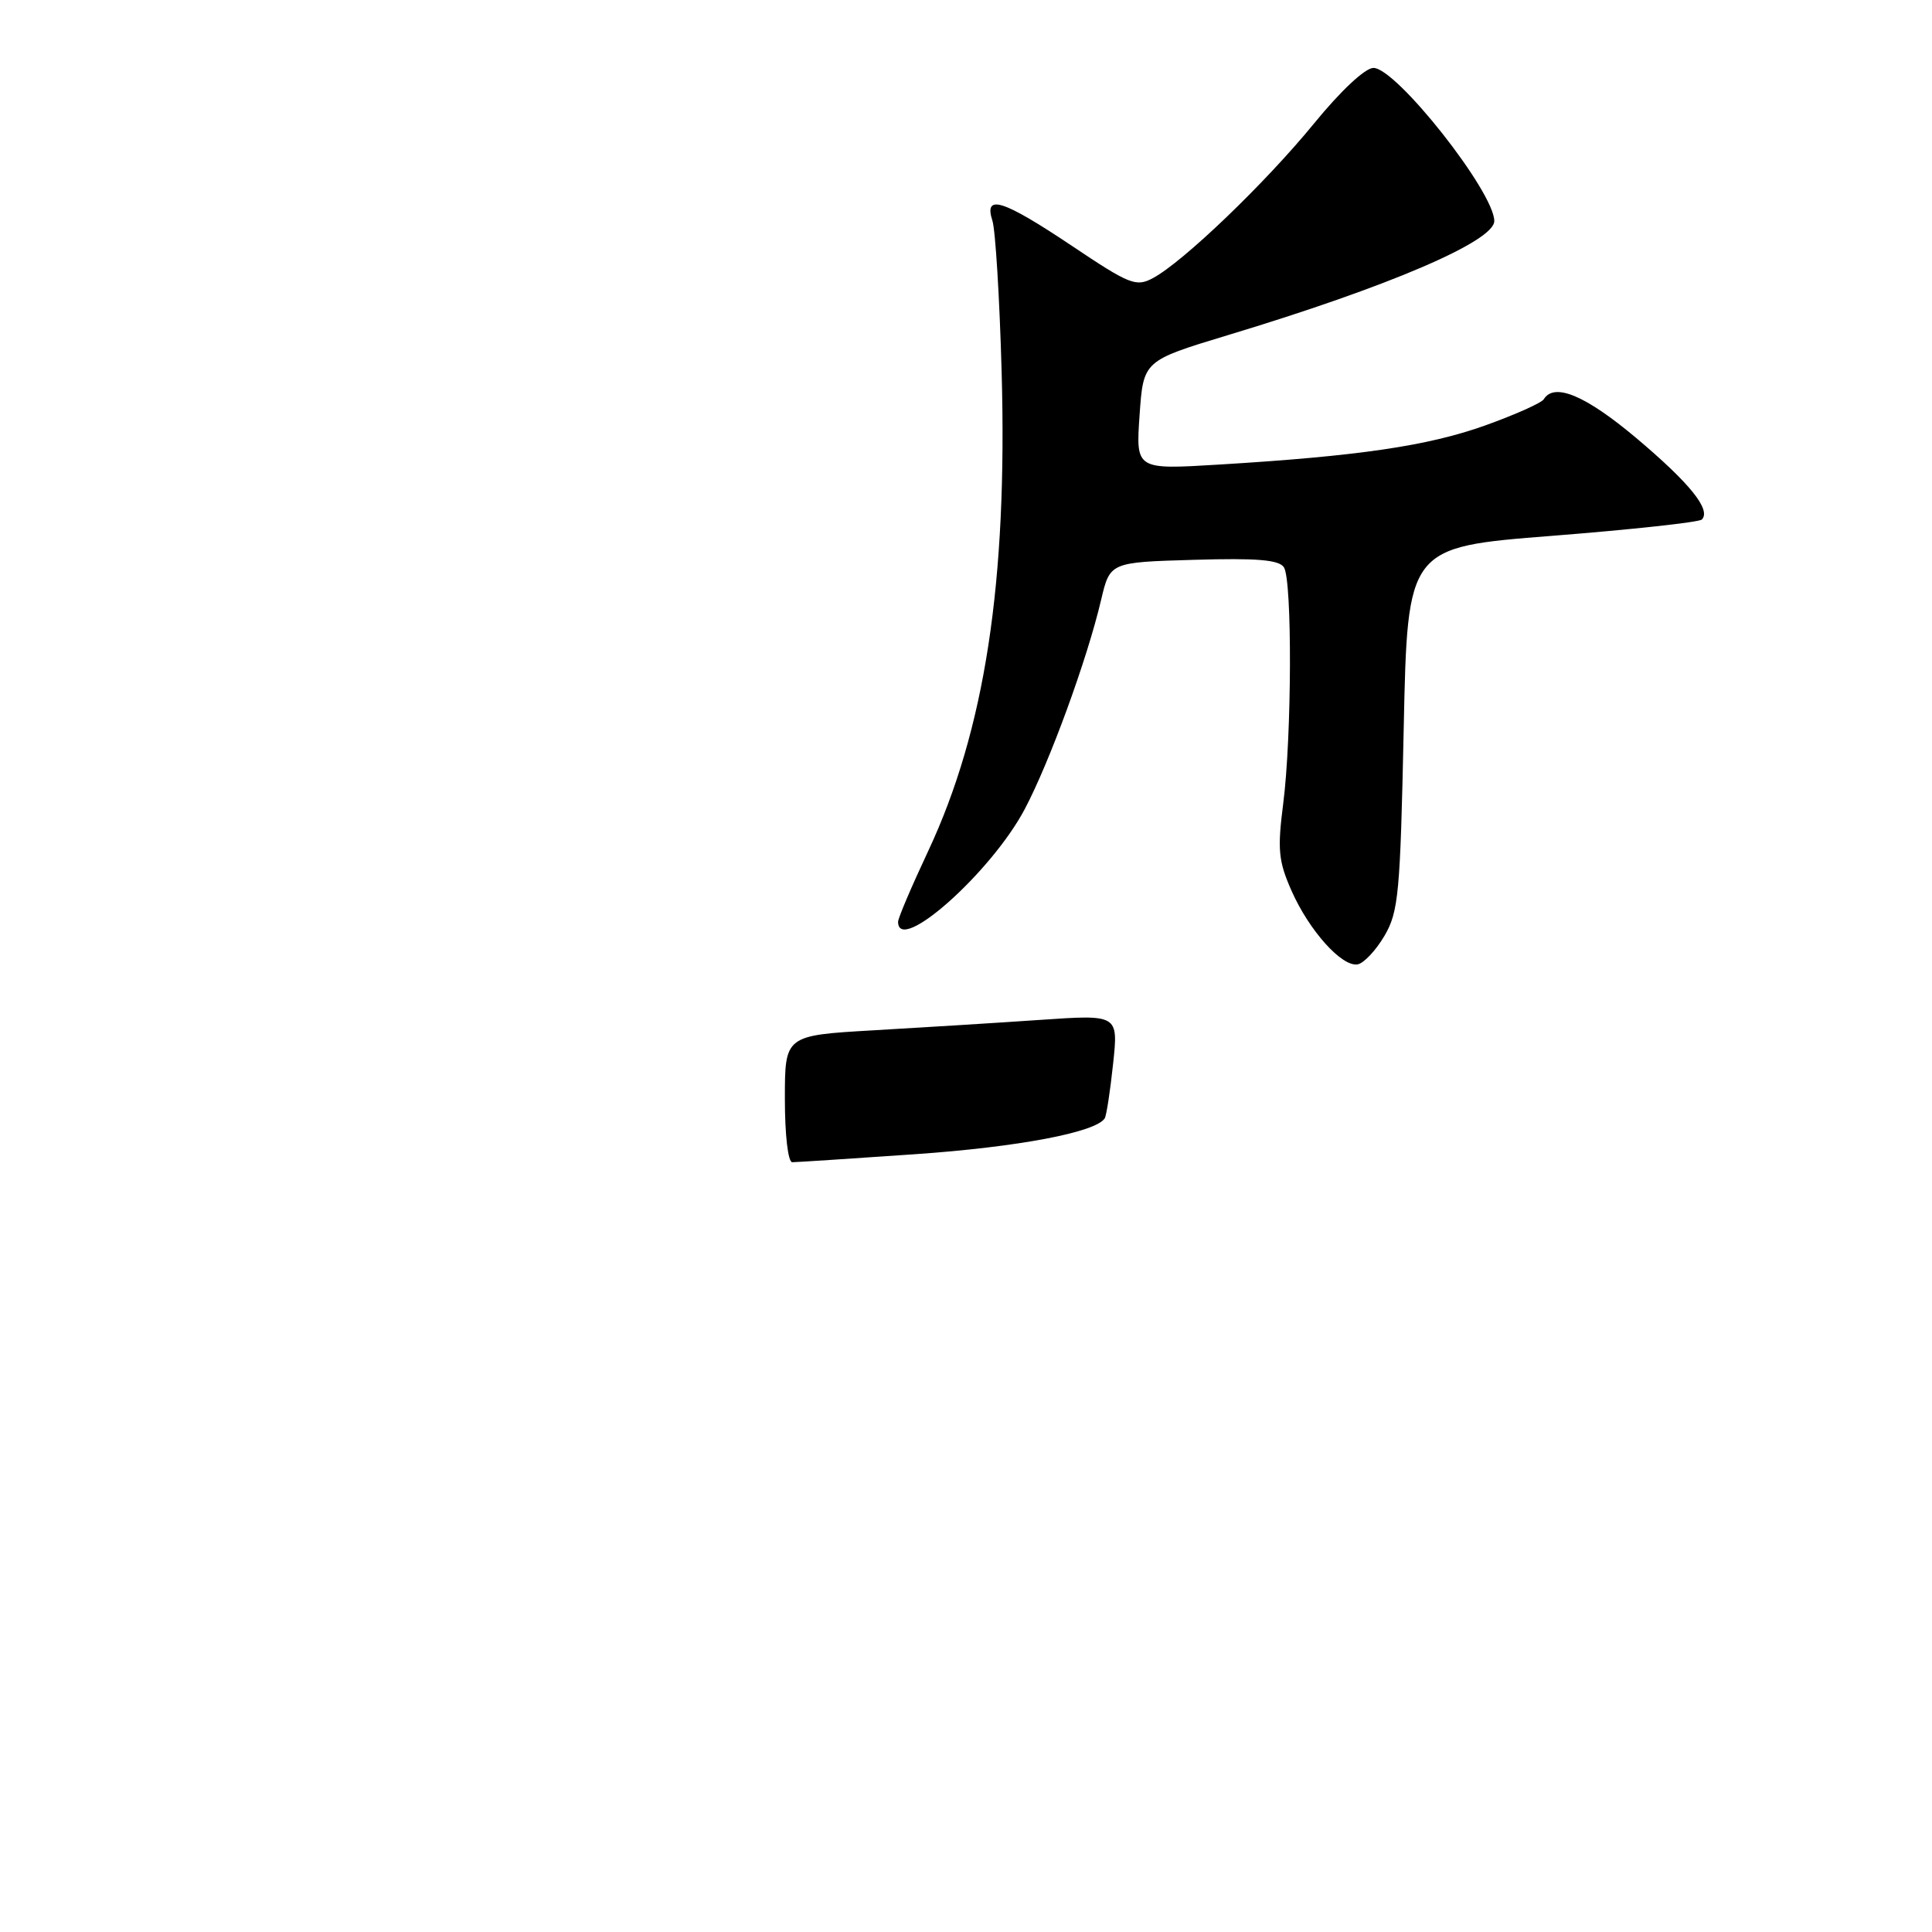 <?xml version="1.0" encoding="UTF-8" standalone="no"?>
<!DOCTYPE svg PUBLIC "-//W3C//DTD SVG 1.1//EN" "http://www.w3.org/Graphics/SVG/1.1/DTD/svg11.dtd" >
<svg xmlns="http://www.w3.org/2000/svg" xmlns:xlink="http://www.w3.org/1999/xlink" version="1.1" viewBox="0 0 256 256">
 <g >
 <path fill="currentColor"
d=" M 183.45 124.00 C 185.32 120.81 185.54 118.39 186.00 96.50 C 186.50 72.50 186.50 72.50 205.67 71.00 C 216.21 70.17 225.13 69.20 225.50 68.84 C 226.77 67.56 223.92 64.03 216.80 58.03 C 210.10 52.40 205.95 50.65 204.56 52.90 C 204.26 53.39 200.74 54.96 196.75 56.39 C 189.18 59.09 179.99 60.44 161.50 61.56 C 150.50 62.23 150.50 62.23 151.00 55.01 C 151.50 47.80 151.50 47.80 162.66 44.42 C 183.99 37.98 198.00 31.97 198.00 29.29 C 198.00 25.44 185.02 9.00 181.99 9.00 C 180.89 9.00 177.66 12.02 174.10 16.38 C 167.67 24.25 156.76 34.72 152.77 36.85 C 150.54 38.05 149.69 37.71 142.02 32.57 C 132.87 26.45 130.33 25.64 131.50 29.25 C 131.90 30.49 132.45 39.47 132.72 49.21 C 133.51 77.14 130.51 96.71 122.99 112.77 C 120.79 117.45 119.00 121.66 119.00 122.14 C 119.00 126.58 131.34 115.61 135.78 107.22 C 139.08 100.98 144.04 87.41 145.90 79.50 C 147.08 74.50 147.08 74.50 158.19 74.18 C 166.59 73.93 169.50 74.18 170.13 75.18 C 171.24 76.93 171.17 97.64 170.03 106.50 C 169.25 112.57 169.40 114.10 171.12 118.00 C 173.47 123.33 177.84 128.18 179.91 127.78 C 180.73 127.62 182.32 125.92 183.45 124.00 Z  M 104.00 145.60 C 104.00 137.20 104.00 137.20 115.75 136.52 C 122.21 136.15 132.15 135.53 137.84 135.14 C 148.19 134.43 148.19 134.43 147.49 140.97 C 147.11 144.56 146.61 147.80 146.39 148.17 C 145.26 150.03 134.93 151.99 121.23 152.94 C 112.83 153.52 105.52 154.00 104.98 154.00 C 104.42 154.00 104.00 150.42 104.00 145.60 Z "/>
</g>
</svg>